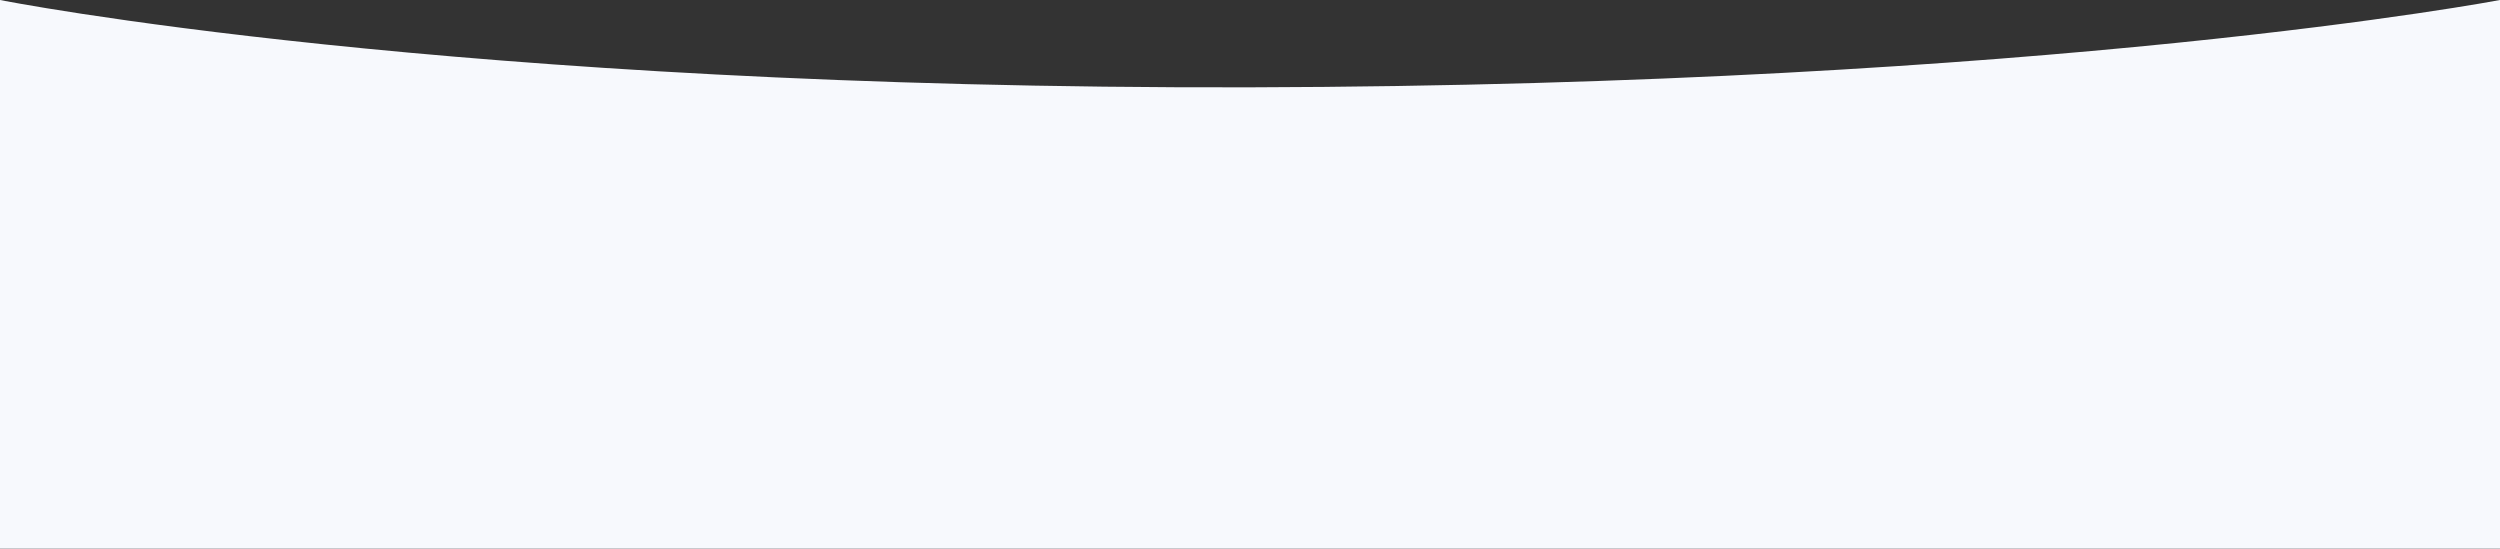 <svg height="316" viewBox="0 0 1440 316" width="1440" xmlns="http://www.w3.org/2000/svg"><rect x="0" y="0" width="1440" height="316" fill="#333333" stroke="none"/><path d="m0 0s258 51.421 720 50.303c462-1.118 720-50.303 720-50.303v316h-1440z" fill="#f7f9fd" fill-rule="evenodd"/></svg>
